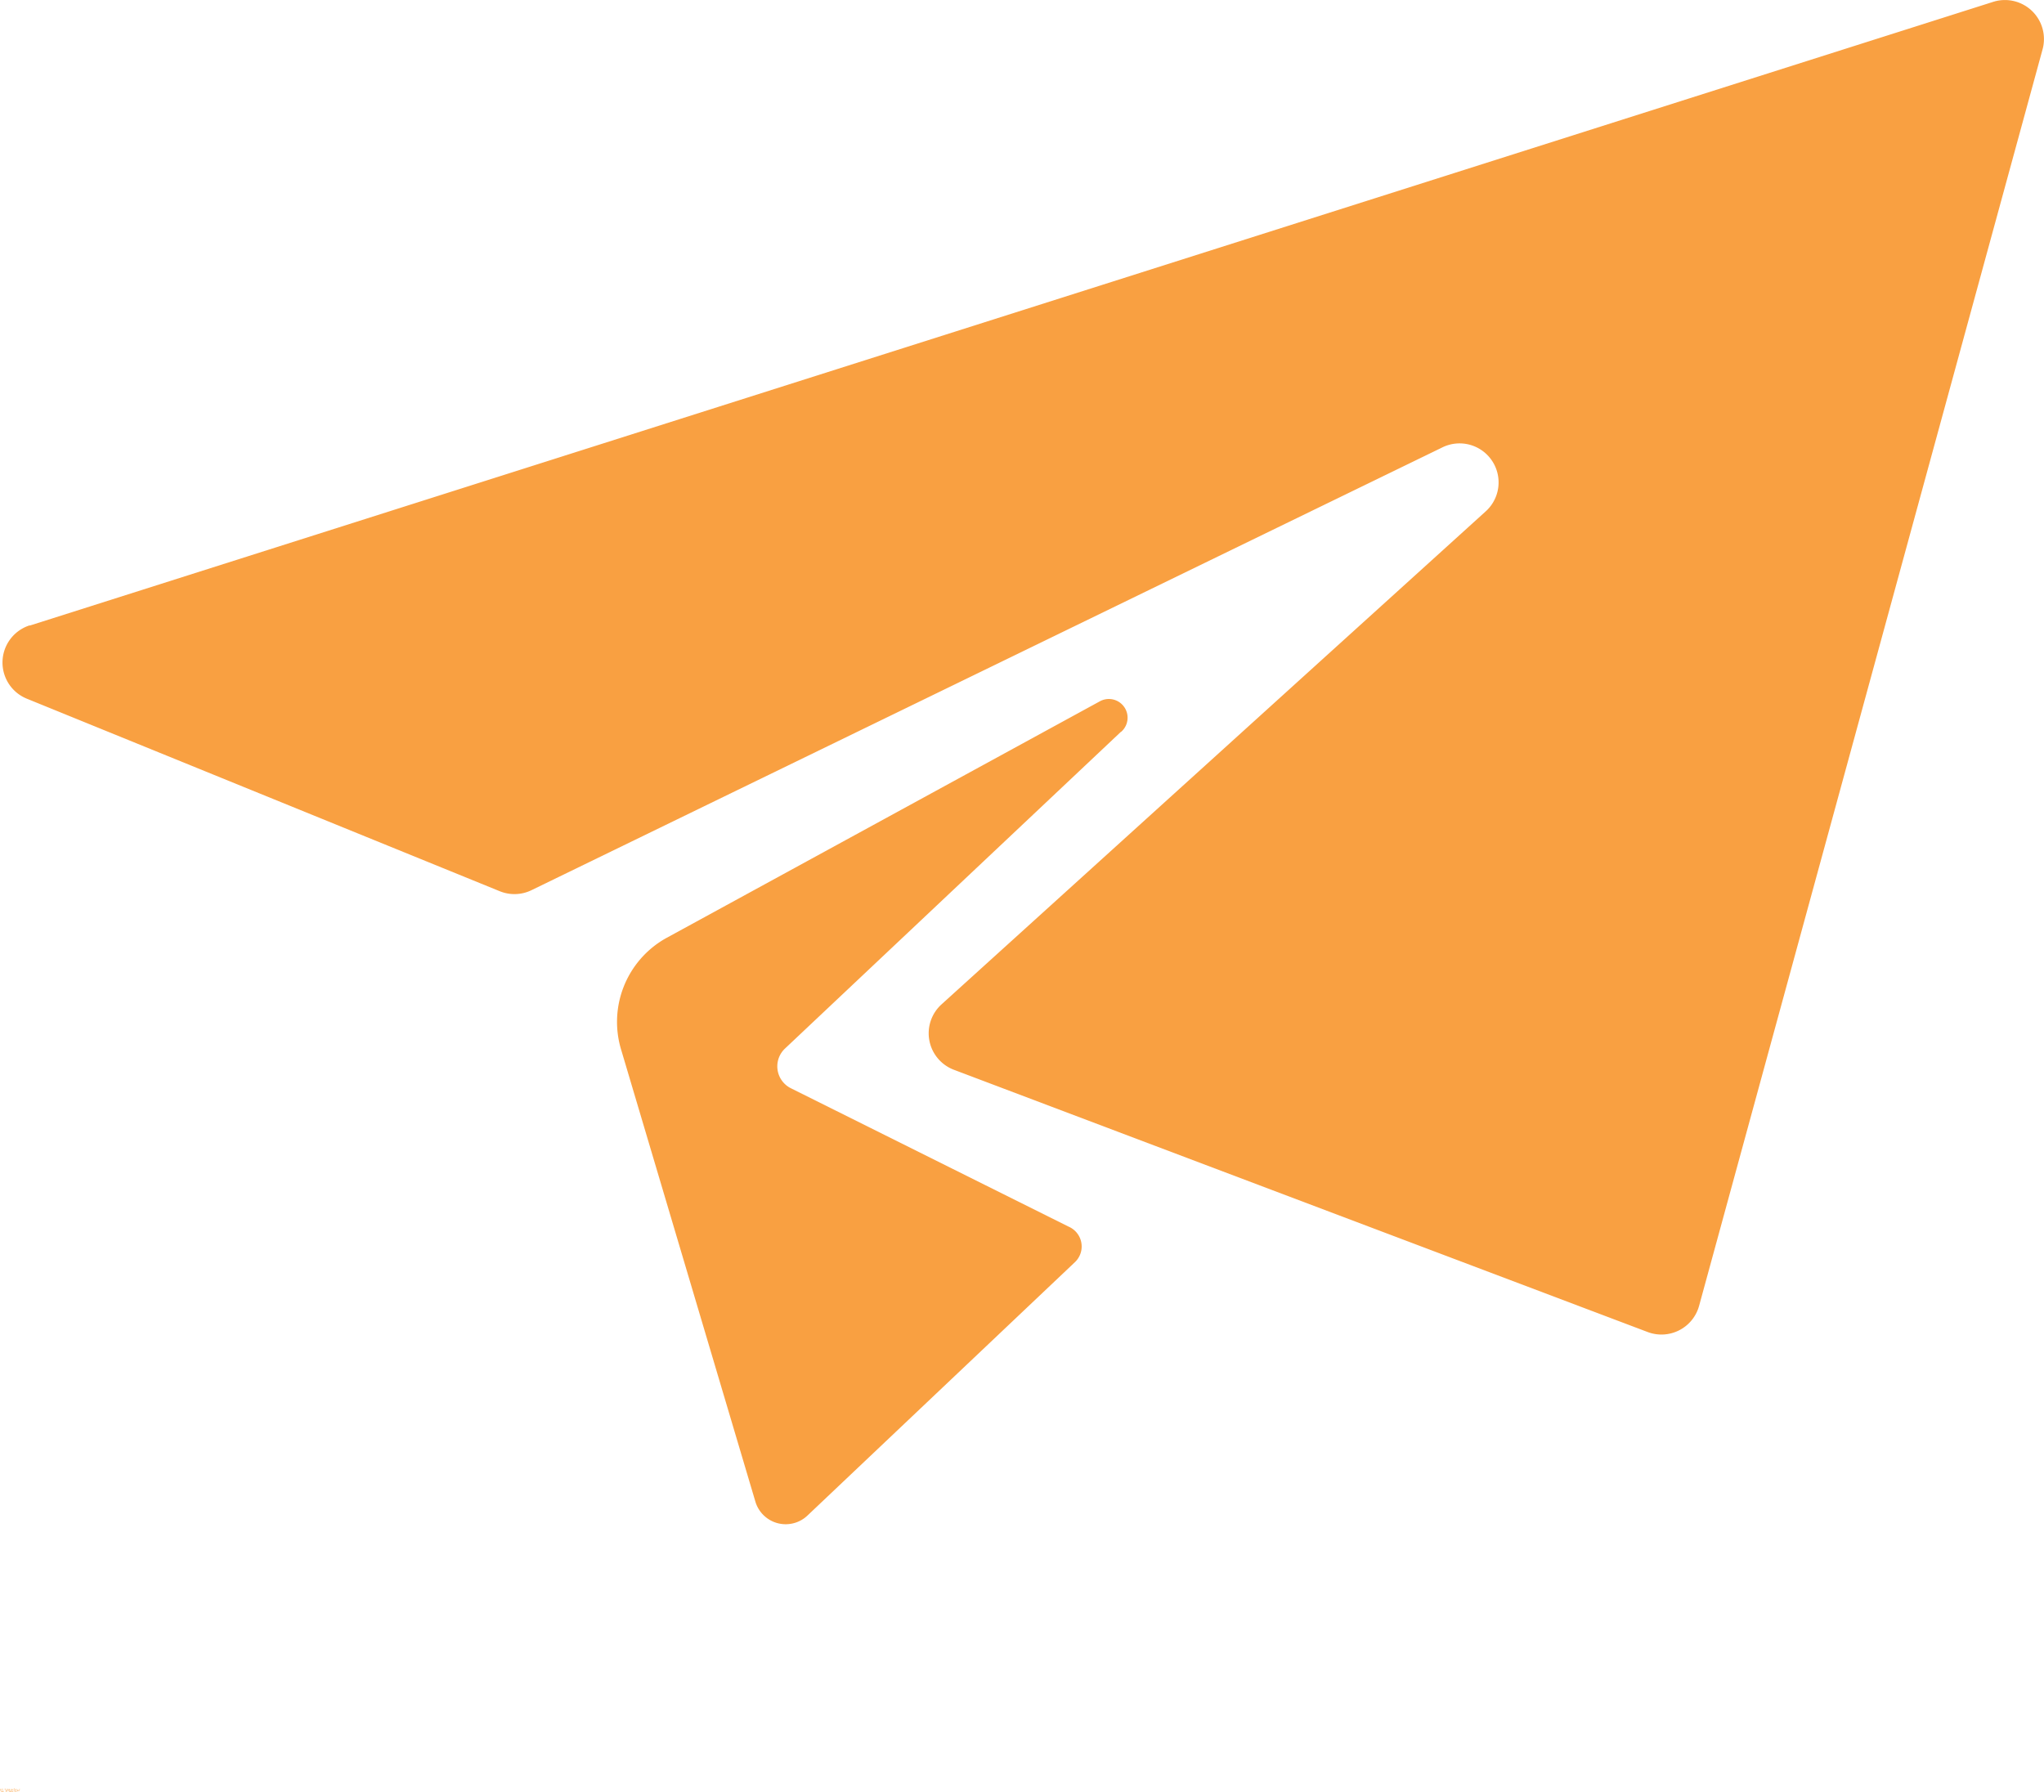 <svg xmlns="http://www.w3.org/2000/svg" width="35.934" height="31.508" viewBox="0 0 35.934 31.508">
  <g id="noun-telegram-4366960" opacity="0.8">
    <path id="Path_46" data-name="Path 46" d="M71.168,89.948l34.516-10.966a.686.686,0,0,1,.87.834l-6.039,22.094a.686.686,0,0,1-.9.46L87.415,97.758a.686.686,0,0,1-.218-1.15l9.566-8.667A.686.686,0,0,0,96,86.816L79.989,94.6a.684.684,0,0,1-.559.018l-8.314-3.385a.686.686,0,0,1,.051-1.289Zm19.187,1.868a.329.329,0,0,0-.379-.534l-7.631,4.167a1.688,1.688,0,0,0-.777,1.966l2.357,7.936a.556.556,0,0,0,.923.237l4.7-4.453a.38.38,0,0,0-.118-.62l-4.882-2.433a.43.43,0,0,1-.1-.7l5.905-5.568Z" transform="translate(-70.645 -78.949)" fill="#f78812"/>
    <g id="Group_64" data-name="Group 64" transform="translate(0.001 31.452)">
      <path id="Path_47" data-name="Path 47" d="M.034-.308H.027a.013.013,0,0,1-.008,0,.011.011,0,0,1,0-.008.011.011,0,0,1,0-.008.011.011,0,0,1,.008,0H.034v0H.027l0,0a.011.011,0,0,0,0,.005.01.01,0,0,0,0,.005l0,0h0l0,0Z" transform="translate(-0.016 0.328)" fill="#f78812"/>
    </g>
    <g id="Group_65" data-name="Group 65" transform="translate(0.023 31.457)">
      <path id="Path_48" data-name="Path 48" d="M.042-.245h0a0,0,0,0,0,0,0,0,0,0,0,0,0,0v.007H.031V-.249H.036v0l0,0h0Z" transform="translate(-0.031 0.25)" fill="#f78812"/>
    </g>
    <g id="Group_66" data-name="Group 66" transform="translate(0.035 31.457)">
      <path id="Path_49" data-name="Path 49" d="M.032-.242v0H.021s0,0,0,0H.028l0,0v0H.025l-.007,0a.006.006,0,0,1,0-.005.008.008,0,0,1,0-.006.009.009,0,0,1,.006,0,.007.007,0,0,1,.006,0,.008.008,0,0,1,0,.005Zm-.005,0s0,0,0,0h0s0,0,0,0Z" transform="translate(-0.016 0.25)" fill="#f78812"/>
    </g>
    <g id="Group_67" data-name="Group 67" transform="translate(0.055 31.457)">
      <path id="Path_50" data-name="Path 50" d="M.024-.241h0v0H.026v0h0Zm.007,0v.009h0v0l0,0H.017s0,0,0,0a0,0,0,0,1,0,0h0v0H.024a.006.006,0,0,1,.005,0,.008.008,0,0,1,0,.005Z" transform="translate(-0.016 0.25)" fill="#f78812"/>
    </g>
    <g id="Group_68" data-name="Group 68" transform="translate(0.073 31.454)">
      <path id="Path_51" data-name="Path 51" d="M.008-.3v0h0v0h0v.009h0v0H0a.007.007,0,0,1,0,0V-.29H0v0H0v0Z" transform="translate(0 0.297)" fill="#f78812"/>
    </g>
    <g id="Group_69" data-name="Group 69" transform="translate(0.087 31.457)">
      <path id="Path_52" data-name="Path 52" d="M.032-.242v0H.021s0,0,0,0H.028l0,0v0H.025l-.007,0a.006.006,0,0,1,0-.005.008.008,0,0,1,0-.006.009.009,0,0,1,.006,0,.007.007,0,0,1,.006,0,.008.008,0,0,1,0,.005Zm-.005,0s0,0,0,0h0s0,0,0,0Z" transform="translate(-0.016 0.25)" fill="#f78812"/>
    </g>
    <g id="Group_70" data-name="Group 70" transform="translate(0.106 31.452)">
      <path id="Path_53" data-name="Path 53" d="M.027-.32V-.328H.032v.021H.027v0l0,0h0a.006.006,0,0,1-.005,0,.006.006,0,0,1,0-.005.008.008,0,0,1,0-.006.006.006,0,0,1,.005,0h0l0,0Zm0,.01h0a0,0,0,0,0,0,0,.005.005,0,0,0,0,0,0,0,0,0,0,0,0l0,0a0,0,0,0,0,0,0s0,0,0,0Z" transform="translate(-0.016 0.328)" fill="#f78812"/>
    </g>
    <g id="Group_71" data-name="Group 71" transform="translate(0.137 31.452)">
      <path id="Path_54" data-name="Path 54" d="M.039-.31h0a0,0,0,0,0,0,0,.005.005,0,0,0,0,0,0,0,0,0,0,0,0l0,0a0,0,0,0,0,0,0,.006.006,0,0,0,0,0Zm0-.01,0,0h0a.006.006,0,0,1,.005,0,.009.009,0,0,1,0,.006.007.007,0,0,1,0,.005l-.005,0h0l0,0v0H.031V-.328H.036Z" transform="translate(-0.031 0.328)" fill="#f78812"/>
    </g>
    <g id="Group_72" data-name="Group 72" transform="translate(0.155 31.458)">
      <path id="Path_55" data-name="Path 55" d="M0-.234H.005l0,.01,0-.01H.018L.011-.218l0,0H0v0h0Z" transform="translate(0 0.234)" fill="#f78812"/>
    </g>
    <g id="Group_73" data-name="Group 73" transform="translate(0.185 31.457)">
      <path id="Path_56" data-name="Path 56" d="M.036-.236v.008H.031V-.249H.036v0l0,0h0a.006.006,0,0,1,.005,0,.009.009,0,0,1,0,.006.007.007,0,0,1,0,.005l-.005,0h0l0,0Zm0-.01,0,0a0,0,0,0,0,0,0,.006.006,0,0,0,0,0h0a0,0,0,0,0,0,0,.005.005,0,0,0,0,0A0,0,0,0,0,.039-.246Z" transform="translate(-0.031 0.25)" fill="#f78812"/>
    </g>
    <g id="Group_74" data-name="Group 74" transform="translate(0.204 31.457)">
      <path id="Path_57" data-name="Path 57" d="M.024-.246h0a.006.006,0,0,0,0,0s0,0,0,0H.027a0,0,0,0,0,0,0,.007.007,0,0,0,0,0Zm0,0a.007.007,0,0,1,.006,0,.007.007,0,0,1,0,.006.006.006,0,0,1,0,.005.008.008,0,0,1-.006,0l-.006,0a.006.006,0,0,1,0-.005.008.008,0,0,1,0-.006A.009.009,0,0,1,.024-.25Z" transform="translate(-0.016 0.25)" fill="#f78812"/>
    </g>
    <g id="Group_75" data-name="Group 75" transform="translate(0.225 31.457)">
      <path id="Path_58" data-name="Path 58" d="M.036-.236v.008H.031V-.249H.036v0l0,0h0a.006.006,0,0,1,.005,0,.009.009,0,0,1,0,.006.007.007,0,0,1,0,.005l-.005,0h0l0,0Zm0-.01,0,0a0,0,0,0,0,0,0,.006.006,0,0,0,0,0h0a0,0,0,0,0,0,0,.005.005,0,0,0,0,0A0,0,0,0,0,.039-.246Z" transform="translate(-0.031 0.25)" fill="#f78812"/>
    </g>
    <g id="Group_76" data-name="Group 76" transform="translate(0.244 31.457)">
      <path id="Path_59" data-name="Path 59" d="M.03-.249v0H.025l0,0a0,0,0,0,0,0,0,.006.006,0,0,0,0,0H.03v0H.025l-.007,0a.006.006,0,0,1,0-.005.008.008,0,0,1,0-.006.01.01,0,0,1,.007,0H.03Z" transform="translate(-0.016 0.25)" fill="#f78812"/>
    </g>
    <g id="Group_77" data-name="Group 77" transform="translate(0.26 31.457)">
      <path id="Path_60" data-name="Path 60" d="M.024-.246h0a.006.006,0,0,0,0,0s0,0,0,0H.027a0,0,0,0,0,0,0,.007.007,0,0,0,0,0Zm0,0a.007.007,0,0,1,.006,0,.007.007,0,0,1,0,.006.006.006,0,0,1,0,.005.008.008,0,0,1-.006,0l-.006,0a.006.006,0,0,1,0-.005.008.008,0,0,1,0-.006A.009.009,0,0,1,.024-.25Z" transform="translate(-0.016 0.25)" fill="#f78812"/>
    </g>
    <g id="Group_78" data-name="Group 78" transform="translate(0.281 31.457)">
      <path id="Path_61" data-name="Path 61" d="M.042-.245h0a0,0,0,0,0,0,0,0,0,0,0,0,0,0v.007H.031V-.249H.036v0l0,0h0Z" transform="translate(-0.031 0.25)" fill="#f78812"/>
    </g>
    <g id="Group_79" data-name="Group 79" transform="translate(0.295 31.457)">
      <path id="Path_62" data-name="Path 62" d="M.048-.243v.009H.041V-.245h0l0,0a0,0,0,0,0,0,0v.007H.031V-.249H.036v0l0,0h0a0,0,0,0,1,0,0,.008.008,0,0,1,0,.005Z" transform="translate(-0.031 0.25)" fill="#f78812"/>
    </g>
    <g id="Group_80" data-name="Group 80" transform="translate(0.314 31.457)">
      <path id="Path_63" data-name="Path 63" d="M.024-.241h0v0H.026v0h0Zm.007,0v.009h0v0l0,0H.017s0,0,0,0a0,0,0,0,1,0,0h0v0H.024a.006.006,0,0,1,.005,0,.008.008,0,0,1,0,.005Z" transform="translate(-0.016 0.25)" fill="#f78812"/>
    </g>
    <g id="Group_81" data-name="Group 81" transform="translate(0.334 31.457)">
      <path id="Path_64" data-name="Path 64" d="M.042-.245h0a0,0,0,0,0,0,0,0,0,0,0,0,0,0v.007H.031V-.249H.036v0l0,0h0Z" transform="translate(-0.031 0.25)" fill="#f78812"/>
    </g>
    <g id="Group_82" data-name="Group 82" transform="translate(0.345 31.454)">
      <path id="Path_65" data-name="Path 65" d="M.008-.3v0h0v0h0v.009h0v0H0a.007.007,0,0,1,0,0V-.29H0v0H0v0Z" transform="translate(0 0.297)" fill="#f78812"/>
    </g>
    <g id="Group_83" data-name="Group 83" transform="translate(0.36 31.457)">
      <path id="Path_66" data-name="Path 66" d="M.029-.249v0H.021v0H.028a0,0,0,0,1,0,0,0,0,0,0,1,0,0H.017v0h0a.007.007,0,0,1,0,0,0,0,0,0,1,0,0l.005,0H.029Z" transform="translate(-0.016 0.25)" fill="#f78812"/>
    </g>
    <g id="Group_84" data-name="Group 84" transform="translate(0 31.48)">
      <path id="Path_67" data-name="Path 67" d="M.012-.328v0h0v0h0v.012H0V-.319H0v0H0a.006.006,0,0,1,0,0H.009Z" transform="translate(0 0.328)" fill="#f78812"/>
    </g>
    <g id="Group_85" data-name="Group 85" transform="translate(0.014 31.486)">
      <path id="Path_68" data-name="Path 68" d="M.042-.245h0a0,0,0,0,0,0,0,0,0,0,0,0,0,0v.007H.031V-.249H.036v0l0,0h0Z" transform="translate(-0.031 0.25)" fill="#f78812"/>
    </g>
    <g id="Group_86" data-name="Group 86" transform="translate(0.027 31.486)">
      <path id="Path_69" data-name="Path 69" d="M.024-.246h0a.006.006,0,0,0,0,0s0,0,0,0H.027a0,0,0,0,0,0,0,.007.007,0,0,0,0,0Zm0,0a.007.007,0,0,1,.006,0,.007.007,0,0,1,0,.006.006.006,0,0,1,0,.005.008.008,0,0,1-.006,0l-.006,0a.006.006,0,0,1,0-.005.008.008,0,0,1,0-.006A.009.009,0,0,1,.024-.25Z" transform="translate(-0.016 0.25)" fill="#f78812"/>
    </g>
    <g id="Group_87" data-name="Group 87" transform="translate(0.047 31.486)">
      <path id="Path_70" data-name="Path 70" d="M.046-.246l0,0h0a0,0,0,0,1,0,0,.008.008,0,0,1,0,.005v.009H.052V-.242h0v0h0l0,0a0,0,0,0,0,0,0v.007H.041V-.242a.005.005,0,0,0,0,0h0l0,0a0,0,0,0,0,0,0v.007H.031V-.249H.036v0l0,0H.043A0,0,0,0,1,.046-.246Z" transform="translate(-0.031 0.25)" fill="#f78812"/>
    </g>
    <g id="Group_88" data-name="Group 88" transform="translate(0.084 31.482)">
      <path id="Path_71" data-name="Path 71" d="M.008-.3v0h0v0h0v.009h0v0H0a.007.007,0,0,1,0,0V-.29H0v0H0v0Z" transform="translate(0 0.297)" fill="#f78812"/>
    </g>
    <g id="Group_89" data-name="Group 89" transform="translate(0.1 31.48)">
      <path id="Path_72" data-name="Path 72" d="M.048-.316v.009H.041V-.318h0l0,0a0,0,0,0,0,0,0v.007H.031V-.328H.036V-.32l0,0h0a0,0,0,0,1,0,0A.008.008,0,0,1,.048-.316Z" transform="translate(-0.031 0.328)" fill="#f78812"/>
    </g>
    <g id="Group_90" data-name="Group 90" transform="translate(0.119 31.486)">
      <path id="Path_73" data-name="Path 73" d="M.032-.242v0H.021s0,0,0,0H.028l0,0v0H.025l-.007,0a.006.006,0,0,1,0-.005.008.008,0,0,1,0-.006.009.009,0,0,1,.006,0,.007.007,0,0,1,.006,0,.008.008,0,0,1,0,.005Zm-.005,0s0,0,0,0h0s0,0,0,0Z" transform="translate(-0.016 0.25)" fill="#f78812"/>
    </g>
    <g id="Group_91" data-name="Group 91" transform="translate(0.15 31.481)">
      <path id="Path_74" data-name="Path 74" d="M.047-.312H.052L.06-.3V-.312H.065v.02H.059L.051-.306v.014h0Z" transform="translate(-0.047 0.313)" fill="#f78812"/>
    </g>
    <g id="Group_92" data-name="Group 92" transform="translate(0.171 31.486)">
      <path id="Path_75" data-name="Path 75" d="M.024-.246h0a.006.006,0,0,0,0,0s0,0,0,0H.027a0,0,0,0,0,0,0,.007.007,0,0,0,0,0Zm0,0a.007.007,0,0,1,.006,0,.007.007,0,0,1,0,.006.006.006,0,0,1,0,.005.008.008,0,0,1-.006,0l-.006,0a.006.006,0,0,1,0-.005.008.008,0,0,1,0-.006A.009.009,0,0,1,.024-.25Z" transform="translate(-0.016 0.25)" fill="#f78812"/>
    </g>
    <g id="Group_93" data-name="Group 93" transform="translate(0.192 31.487)">
      <path id="Path_76" data-name="Path 76" d="M.031-.225V-.234H.036v.009h0a.011.011,0,0,0,0,0V-.234H.047v.015H.041v0l0,0H.032a.01.01,0,0,1,0-.005Z" transform="translate(-0.031 0.234)" fill="#f78812"/>
    </g>
    <g id="Group_94" data-name="Group 94" transform="translate(0.212 31.486)">
      <path id="Path_77" data-name="Path 77" d="M.048-.243v.009H.041V-.245h0l0,0a0,0,0,0,0,0,0v.007H.031V-.249H.036v0l0,0h0a0,0,0,0,1,0,0,.008.008,0,0,1,0,.005Z" transform="translate(-0.031 0.25)" fill="#f78812"/>
    </g>
    <g id="Group_95" data-name="Group 95" transform="translate(0.242 31.481)">
      <path id="Path_78" data-name="Path 78" d="M.047-.312H.055l.006,0a.006.006,0,0,1,0,.005.007.007,0,0,1,0,.005H.052v.007H.047Zm.005,0V-.3H.057v0s0,0,0,0h0Z" transform="translate(-0.047 0.313)" fill="#f78812"/>
    </g>
    <g id="Group_96" data-name="Group 96" transform="translate(0.262 31.486)">
      <path id="Path_79" data-name="Path 79" d="M.042-.245h0a0,0,0,0,0,0,0,0,0,0,0,0,0,0v.007H.031V-.249H.036v0l0,0h0Z" transform="translate(-0.031 0.25)" fill="#f78812"/>
    </g>
    <g id="Group_97" data-name="Group 97" transform="translate(0.275 31.486)">
      <path id="Path_80" data-name="Path 80" d="M.024-.246h0a.006.006,0,0,0,0,0s0,0,0,0H.027a0,0,0,0,0,0,0,.007.007,0,0,0,0,0Zm0,0a.007.007,0,0,1,.006,0,.007.007,0,0,1,0,.006.006.006,0,0,1,0,.005.008.008,0,0,1-.006,0l-.006,0a.006.006,0,0,1,0-.005.008.008,0,0,1,0-.006A.009.009,0,0,1,.024-.25Z" transform="translate(-0.016 0.25)" fill="#f78812"/>
    </g>
    <g id="Group_98" data-name="Group 98" transform="translate(0.292 31.48)">
      <path id="Path_81" data-name="Path 81" d="M-.013-.322h.005v.015a0,0,0,0,1,0,0,0,0,0,0,1,0,0h0v0h0s0,0,0,0Zm0-.006h.005v0H-.013Z" transform="translate(0.016 0.328)" fill="#f78812"/>
    </g>
    <g id="Group_99" data-name="Group 99" transform="translate(0.304 31.486)">
      <path id="Path_82" data-name="Path 82" d="M.032-.242v0H.021s0,0,0,0H.028l0,0v0H.025l-.007,0a.006.006,0,0,1,0-.005.008.008,0,0,1,0-.006.009.009,0,0,1,.006,0,.007.007,0,0,1,.006,0,.008.008,0,0,1,0,.005Zm-.005,0s0,0,0,0h0s0,0,0,0Z" transform="translate(-0.016 0.25)" fill="#f78812"/>
    </g>
    <g id="Group_100" data-name="Group 100" transform="translate(0.323 31.486)">
      <path id="Path_83" data-name="Path 83" d="M.03-.249v0H.025l0,0a0,0,0,0,0,0,0,.006.006,0,0,0,0,0H.03v0H.025l-.007,0a.006.006,0,0,1,0-.005.008.008,0,0,1,0-.006.01.01,0,0,1,.007,0H.03Z" transform="translate(-0.016 0.25)" fill="#f78812"/>
    </g>
    <g id="Group_101" data-name="Group 101" transform="translate(0.338 31.482)">
      <path id="Path_84" data-name="Path 84" d="M.008-.3v0h0v0h0v.009h0v0H0a.007.007,0,0,1,0,0V-.29H0v0H0v0Z" transform="translate(0 0.297)" fill="#f78812"/>
    </g>
  </g>
</svg>

